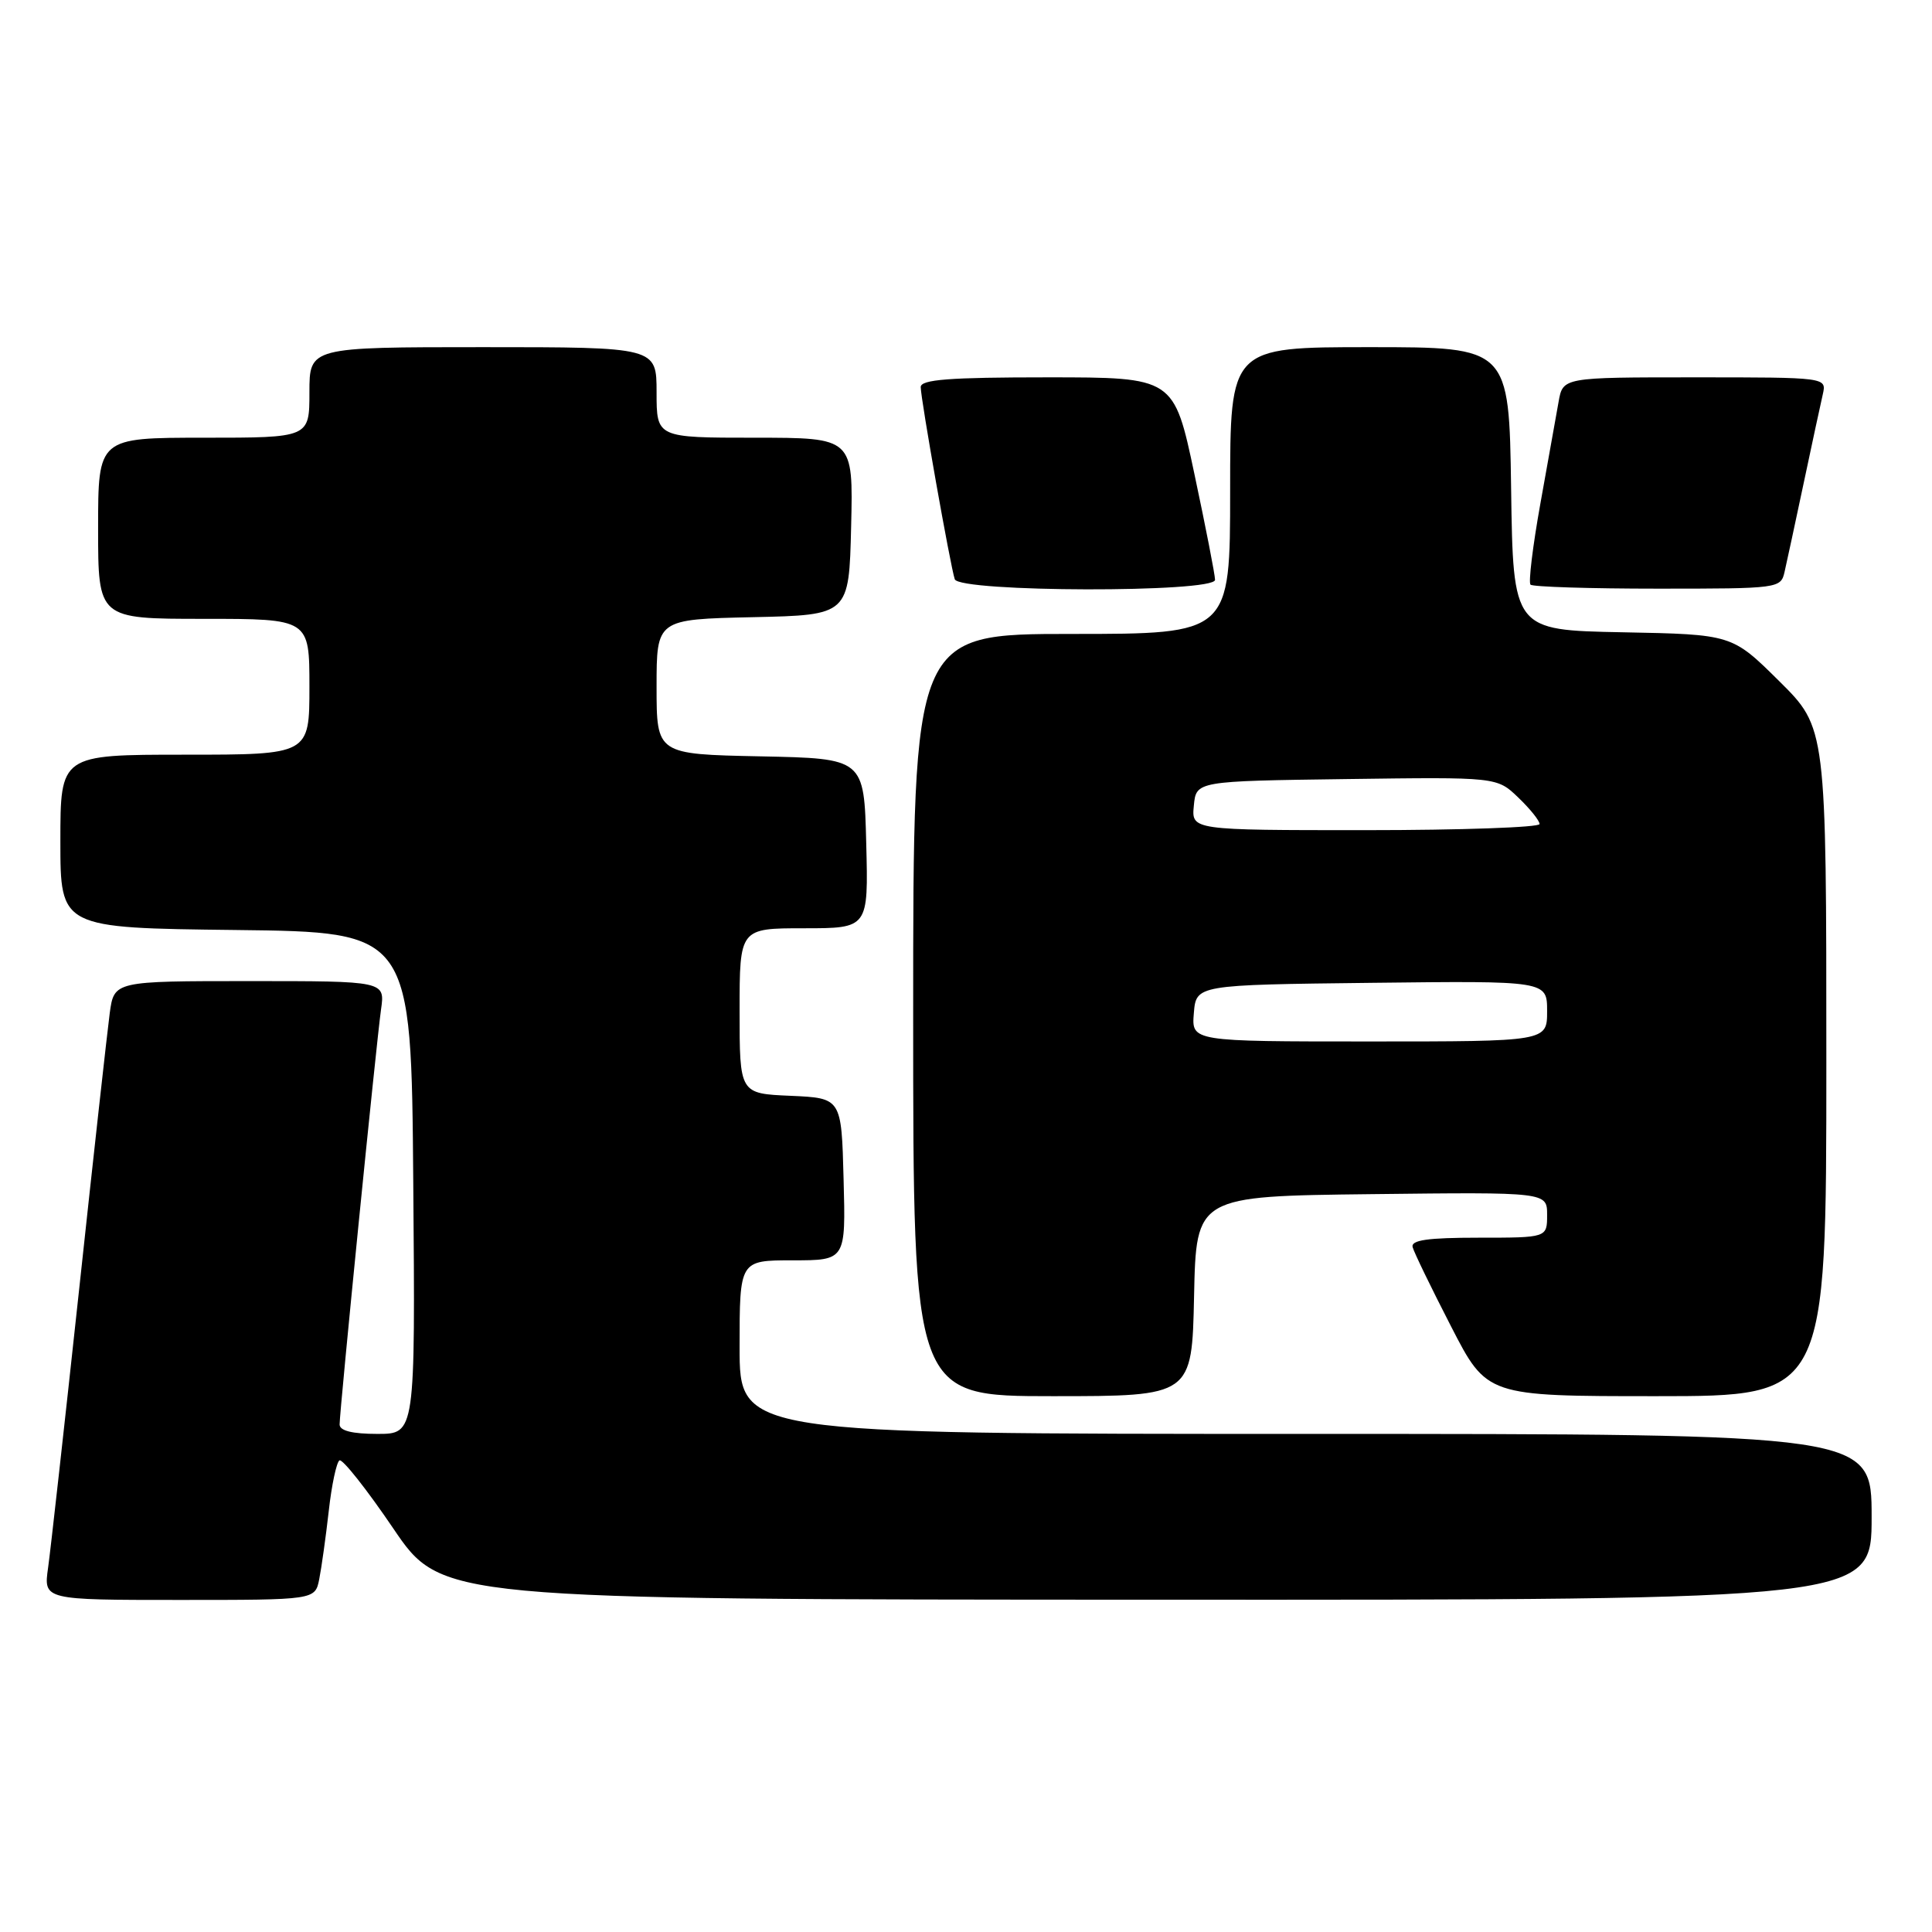<?xml version="1.0" encoding="UTF-8" standalone="no"?>
<!DOCTYPE svg PUBLIC "-//W3C//DTD SVG 1.1//EN" "http://www.w3.org/Graphics/SVG/1.1/DTD/svg11.dtd" >
<svg xmlns="http://www.w3.org/2000/svg" xmlns:xlink="http://www.w3.org/1999/xlink" version="1.1" viewBox="0 0 256 256">
 <g >
 <path fill="currentColor"
d=" M 42.30 209.25 C 42.60 207.74 43.17 203.68 43.56 200.23 C 43.94 196.78 44.59 193.76 44.98 193.51 C 45.37 193.27 48.58 197.32 52.10 202.51 C 58.50 211.94 58.50 211.94 153.25 211.97 C 248.00 212.00 248.00 212.00 248.00 201.00 C 248.00 190.00 248.00 190.00 173.00 190.00 C 98.00 190.00 98.00 190.00 98.00 178.50 C 98.00 167.00 98.00 167.00 105.03 167.00 C 112.07 167.00 112.07 167.00 111.78 156.25 C 111.50 145.50 111.50 145.50 104.75 145.20 C 98.00 144.91 98.00 144.91 98.00 133.95 C 98.00 123.00 98.00 123.00 106.53 123.00 C 115.07 123.00 115.07 123.00 114.78 111.75 C 114.50 100.50 114.50 100.50 100.75 100.22 C 87.00 99.94 87.00 99.94 87.00 91.00 C 87.00 82.06 87.00 82.06 99.75 81.78 C 112.50 81.50 112.50 81.50 112.78 69.75 C 113.06 58.00 113.06 58.00 100.03 58.00 C 87.00 58.00 87.00 58.00 87.00 52.00 C 87.00 46.00 87.00 46.00 64.00 46.00 C 41.00 46.00 41.00 46.00 41.00 52.00 C 41.00 58.00 41.00 58.00 27.00 58.00 C 13.00 58.00 13.00 58.00 13.00 70.00 C 13.00 82.00 13.00 82.00 27.00 82.00 C 41.00 82.00 41.00 82.00 41.00 91.00 C 41.00 100.00 41.00 100.00 24.50 100.00 C 8.00 100.00 8.00 100.00 8.00 111.48 C 8.00 122.96 8.00 122.96 31.25 123.23 C 54.50 123.50 54.50 123.50 54.76 156.75 C 55.03 190.00 55.03 190.00 50.01 190.00 C 46.67 190.00 45.00 189.58 45.00 188.75 C 45.00 186.90 49.87 138.12 50.49 133.75 C 51.02 130.00 51.02 130.00 33.07 130.00 C 15.12 130.00 15.12 130.00 14.54 134.25 C 14.23 136.59 12.39 153.12 10.47 171.00 C 8.54 188.88 6.70 205.41 6.37 207.75 C 5.77 212.00 5.77 212.00 23.76 212.00 C 41.75 212.00 41.75 212.00 42.30 209.25 Z  M 158.22 171.75 C 158.50 158.50 158.50 158.50 181.75 158.23 C 205.00 157.96 205.00 157.96 205.00 160.98 C 205.00 164.00 205.00 164.00 195.93 164.00 C 189.16 164.00 186.94 164.32 187.18 165.25 C 187.36 165.94 189.65 170.66 192.27 175.75 C 197.02 185.00 197.02 185.00 219.51 185.00 C 242.00 185.00 242.00 185.00 242.00 140.72 C 242.00 96.44 242.00 96.44 235.75 90.25 C 229.50 84.06 229.50 84.06 215.00 83.78 C 200.50 83.50 200.50 83.50 200.23 64.75 C 199.96 46.00 199.96 46.00 181.48 46.00 C 163.00 46.00 163.00 46.00 163.00 65.00 C 163.00 84.00 163.00 84.00 142.00 84.00 C 121.00 84.00 121.00 84.00 121.00 134.50 C 121.00 185.00 121.00 185.00 139.47 185.00 C 157.94 185.00 157.94 185.00 158.22 171.75 Z  M 161.00 76.83 C 161.00 76.18 159.77 69.88 158.27 62.83 C 155.55 50.00 155.55 50.00 138.77 50.00 C 125.77 50.00 122.00 50.29 122.00 51.29 C 122.00 52.87 125.93 75.02 126.51 76.75 C 127.10 78.49 161.00 78.56 161.00 76.83 Z  M 236.47 75.75 C 236.76 74.51 237.89 69.22 239.00 64.00 C 240.11 58.77 241.24 53.49 241.53 52.25 C 242.04 50.00 242.04 50.00 224.56 50.00 C 207.09 50.00 207.09 50.00 206.52 53.25 C 206.20 55.04 205.12 61.10 204.11 66.72 C 203.10 72.34 202.51 77.18 202.80 77.47 C 203.10 77.76 210.67 78.00 219.65 78.00 C 235.75 78.00 235.97 77.97 236.47 75.75 Z  M 158.19 134.25 C 158.50 130.50 158.50 130.50 181.75 130.23 C 205.00 129.96 205.00 129.96 205.00 133.98 C 205.00 138.00 205.00 138.00 181.44 138.00 C 157.88 138.00 157.88 138.00 158.19 134.25 Z  M 158.19 106.75 C 158.50 103.50 158.50 103.50 178.42 103.23 C 198.35 102.96 198.35 102.96 201.17 105.67 C 202.73 107.16 204.00 108.74 204.00 109.19 C 204.00 109.63 193.62 110.00 180.94 110.00 C 157.87 110.00 157.87 110.00 158.19 106.75 Z "/>
</g>
</svg>